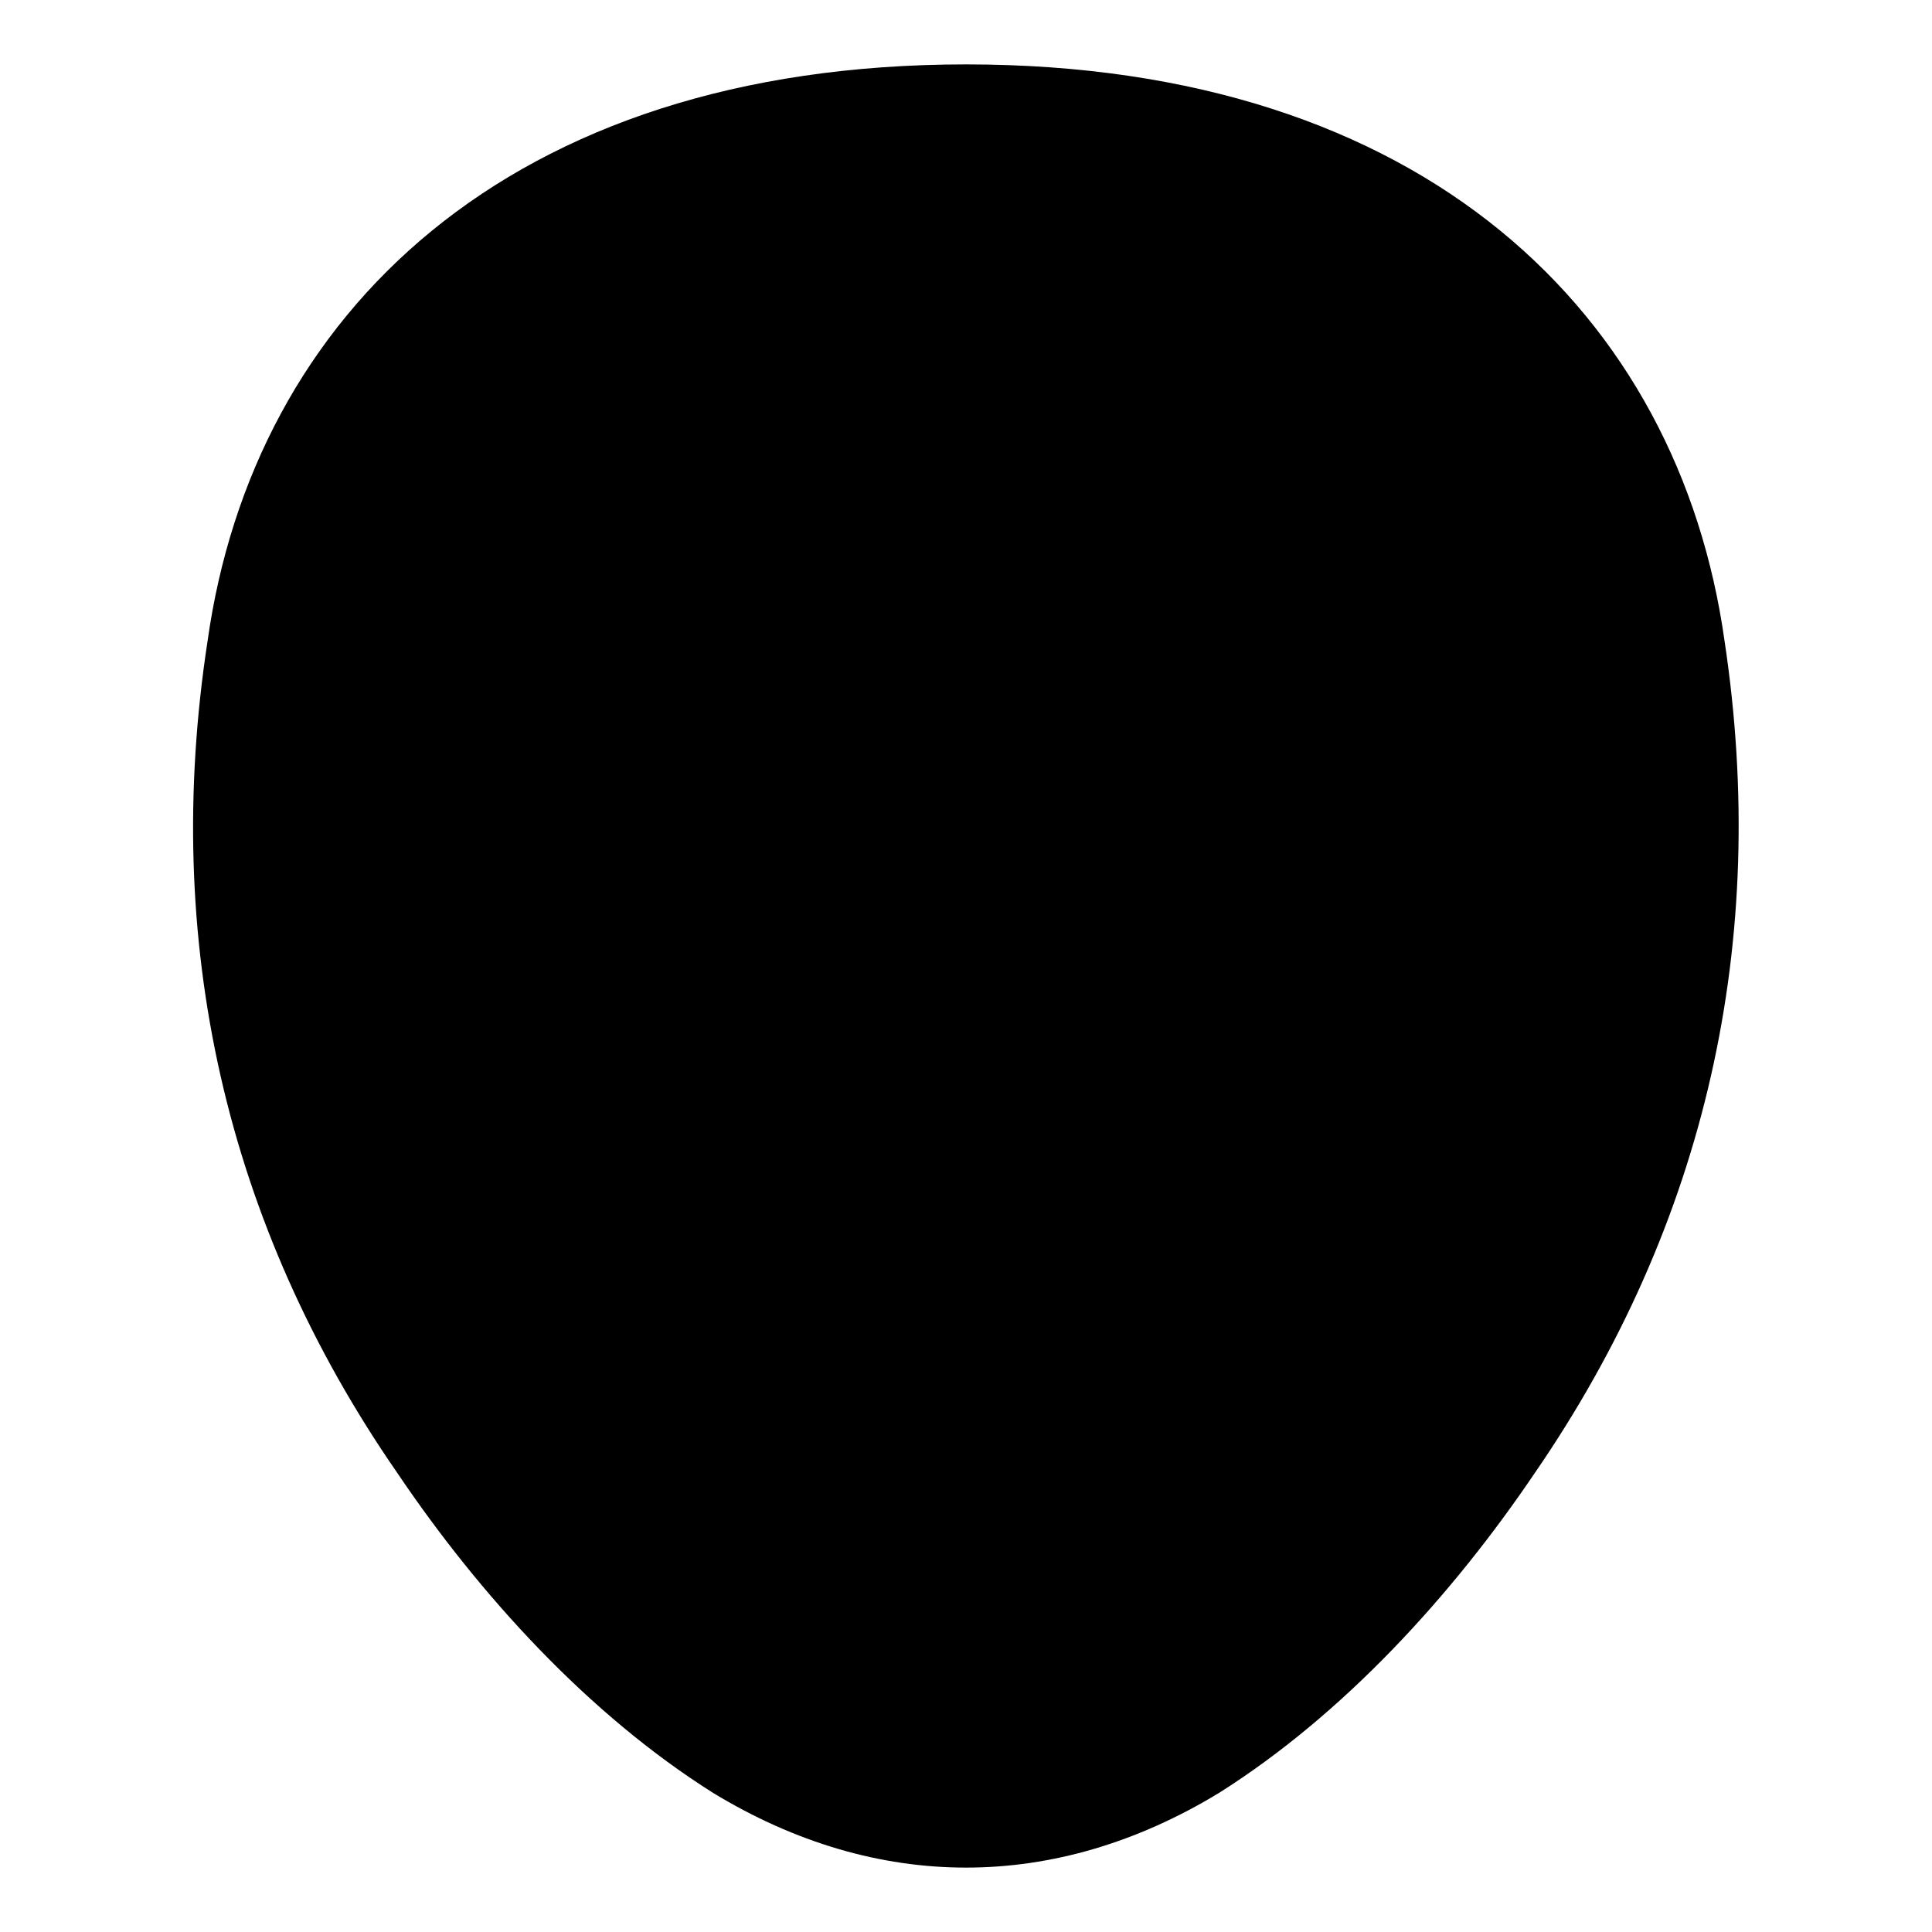 <svg xmlns="http://www.w3.org/2000/svg" viewBox="0 0 15 15"><path d="M6.52 11.435c.24.107.719.497.981.497.263 0 .741-.39.982-.497m-3.926-4.97l1.472 1.49m4.417-1.49l-1.472 1.49M7.5.5C3.94.5 1.967 2.45 1.612 4.974c-.358 2.33.136 4.53 1.472 6.461.643.953 1.486 1.876 2.454 2.486 1.271.772 2.654.772 3.925 0 .967-.61 1.81-1.533 2.454-2.486 1.33-1.934 1.824-4.13 1.472-6.461C13.034 2.449 11.062.5 7.501.5z"/></svg>